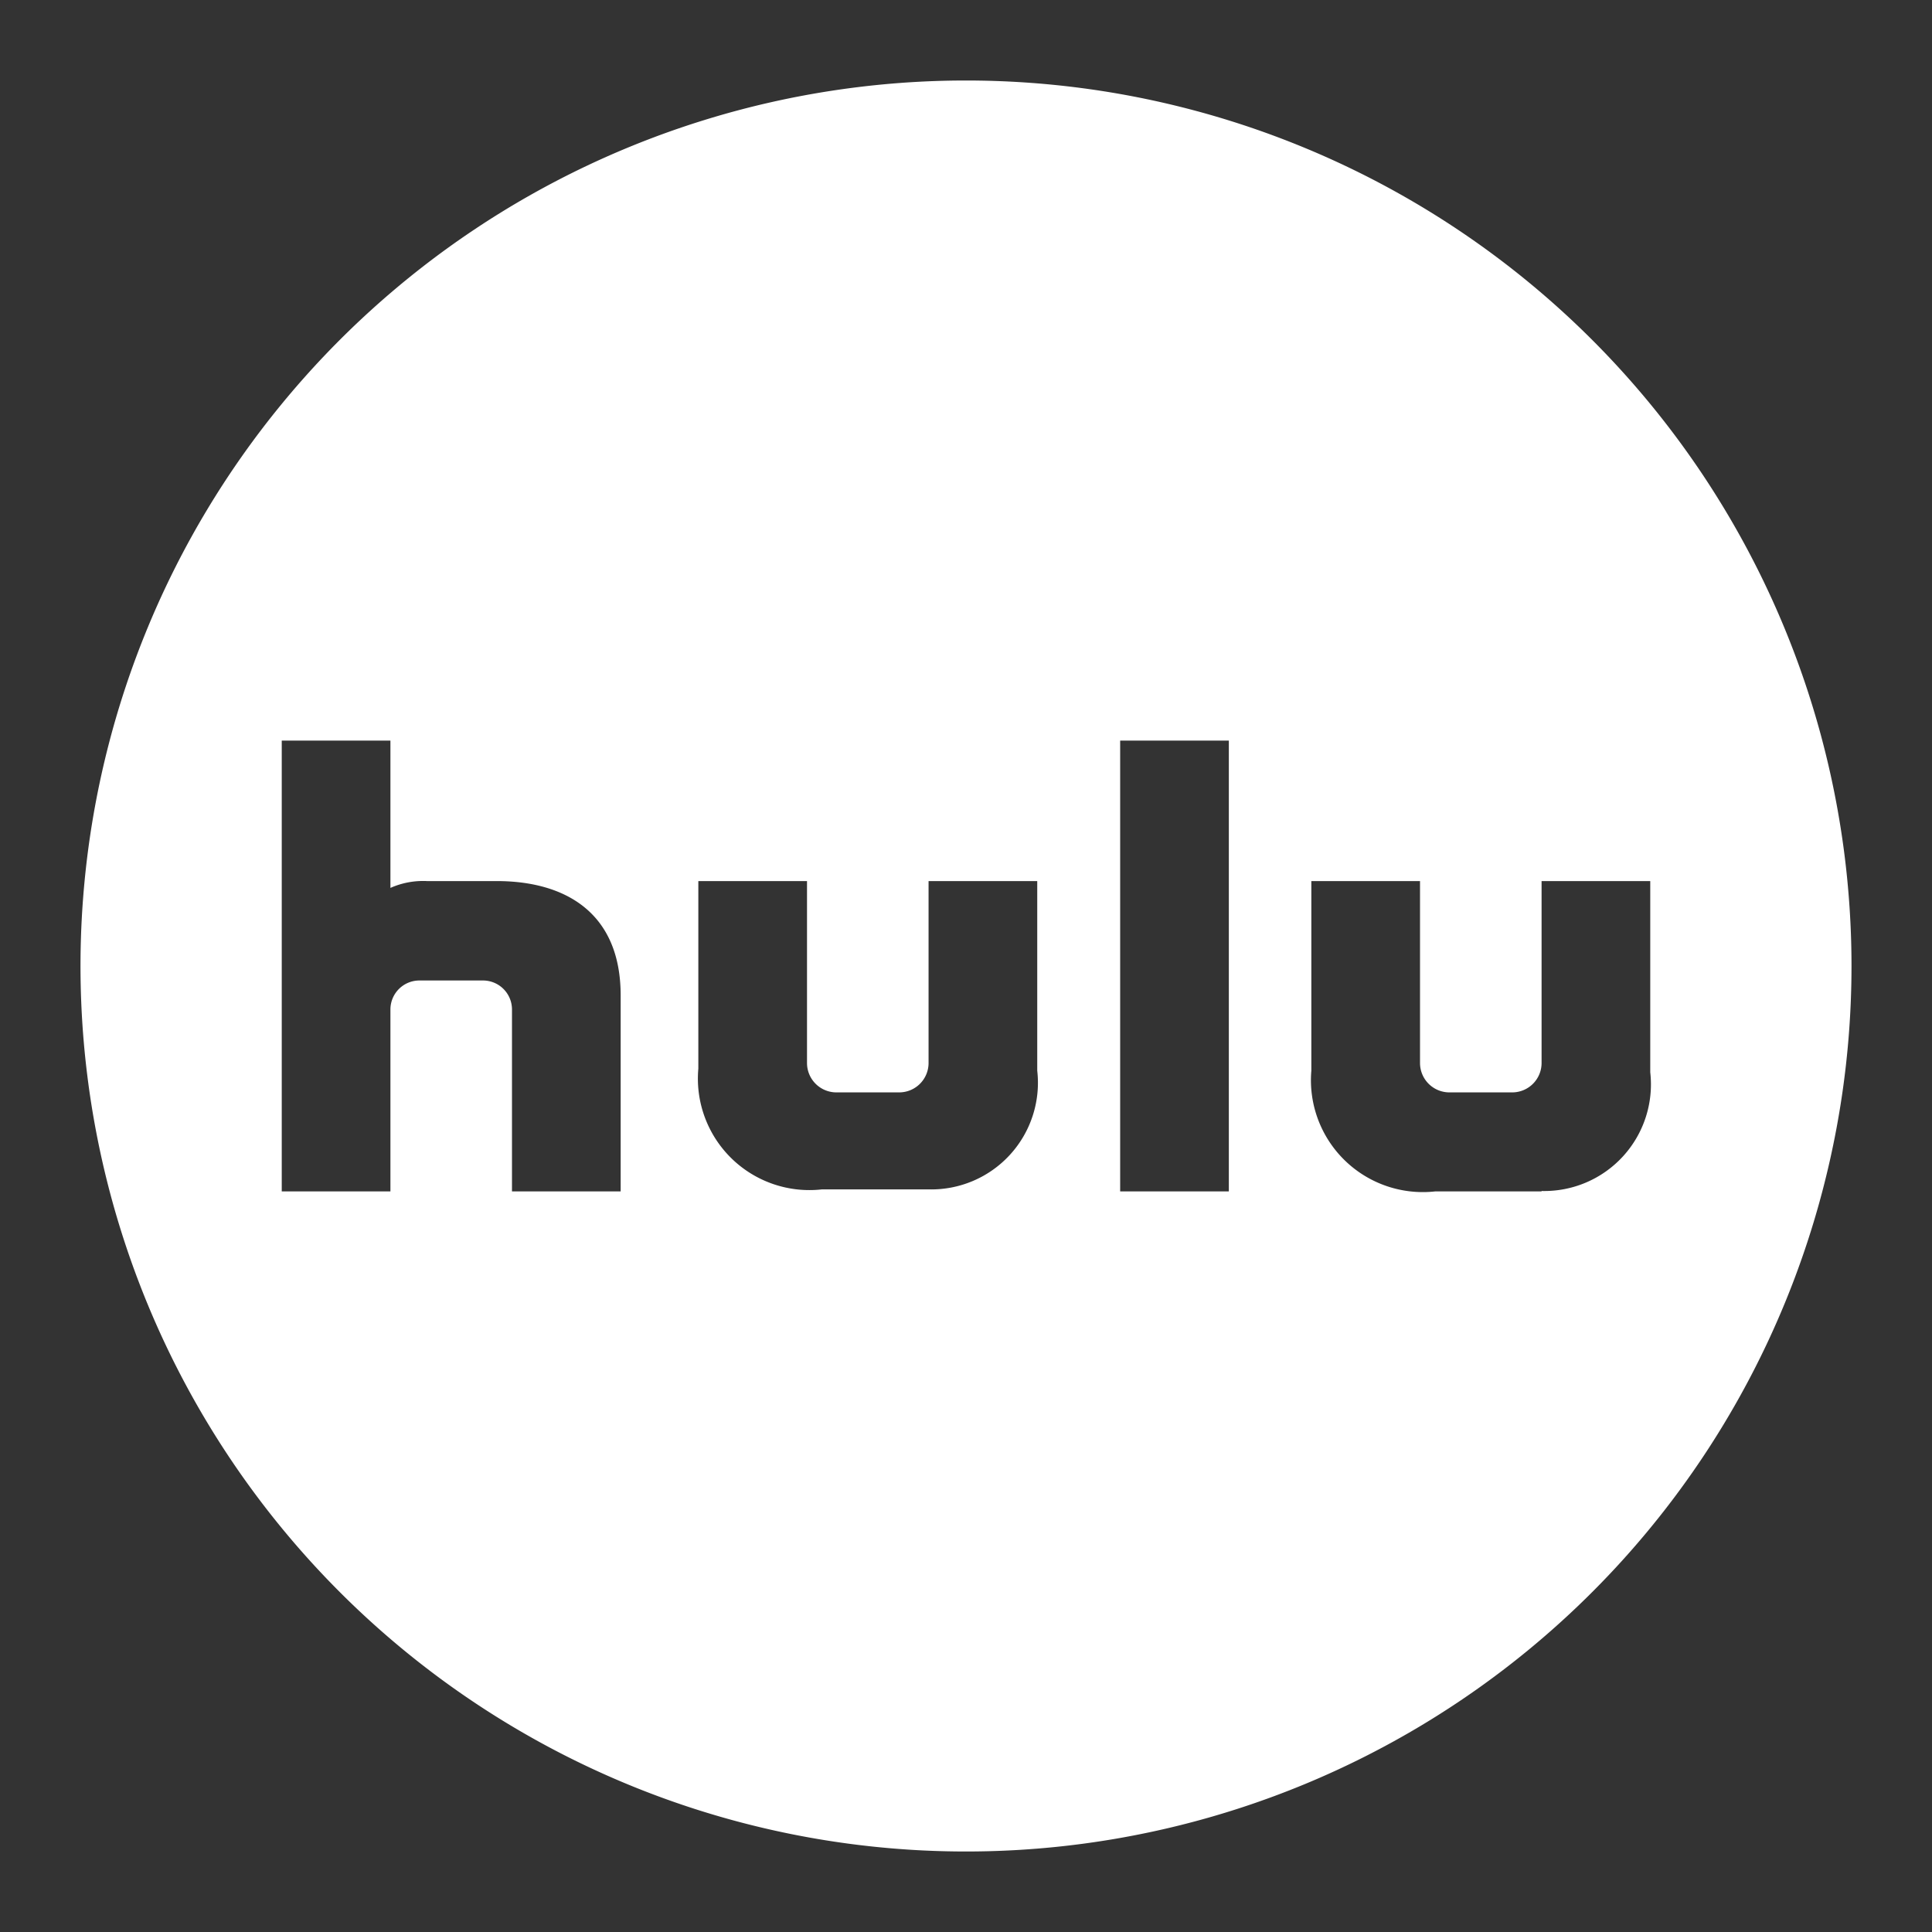 <svg xmlns="http://www.w3.org/2000/svg" viewBox="0 0 48 48"><rect x="0" y="0" width="48" height="48" fill="#333333" stroke="none"/><defs><style>.cls-1{fill:#fff;}</style></defs><title>hulu</title><g id="Layer_1" data-name="Layer 1"><path class="cls-1" d="M24,2A22,22,0,1,0,46,24,22,22,0,0,0,24,2ZM15.42,29.6h-2.7V25.08a.72.72,0,0,0-.72-.72H10.42a.72.72,0,0,0-.72.72V29.6H7V18.4H9.7v3.66a2,2,0,0,1,.91-.17h1.73c1.71,0,3.08.79,3.08,2.84Zm10.35-3a2.65,2.65,0,0,1-2.7,2.95H20.42a2.77,2.77,0,0,1-3.07-3V21.89h2.7v4.52a.73.73,0,0,0,.72.73h1.57a.73.73,0,0,0,.73-.73V21.89h2.7Zm4.76,3h-2.7V18.4h2.7Zm7.77,0H35.66a2.78,2.78,0,0,1-3.08-3V21.89h2.7v4.52a.73.73,0,0,0,.73.73h1.57a.73.73,0,0,0,.72-.73V21.89H41v4.75A2.65,2.65,0,0,1,38.3,29.59Z"/></g></svg>